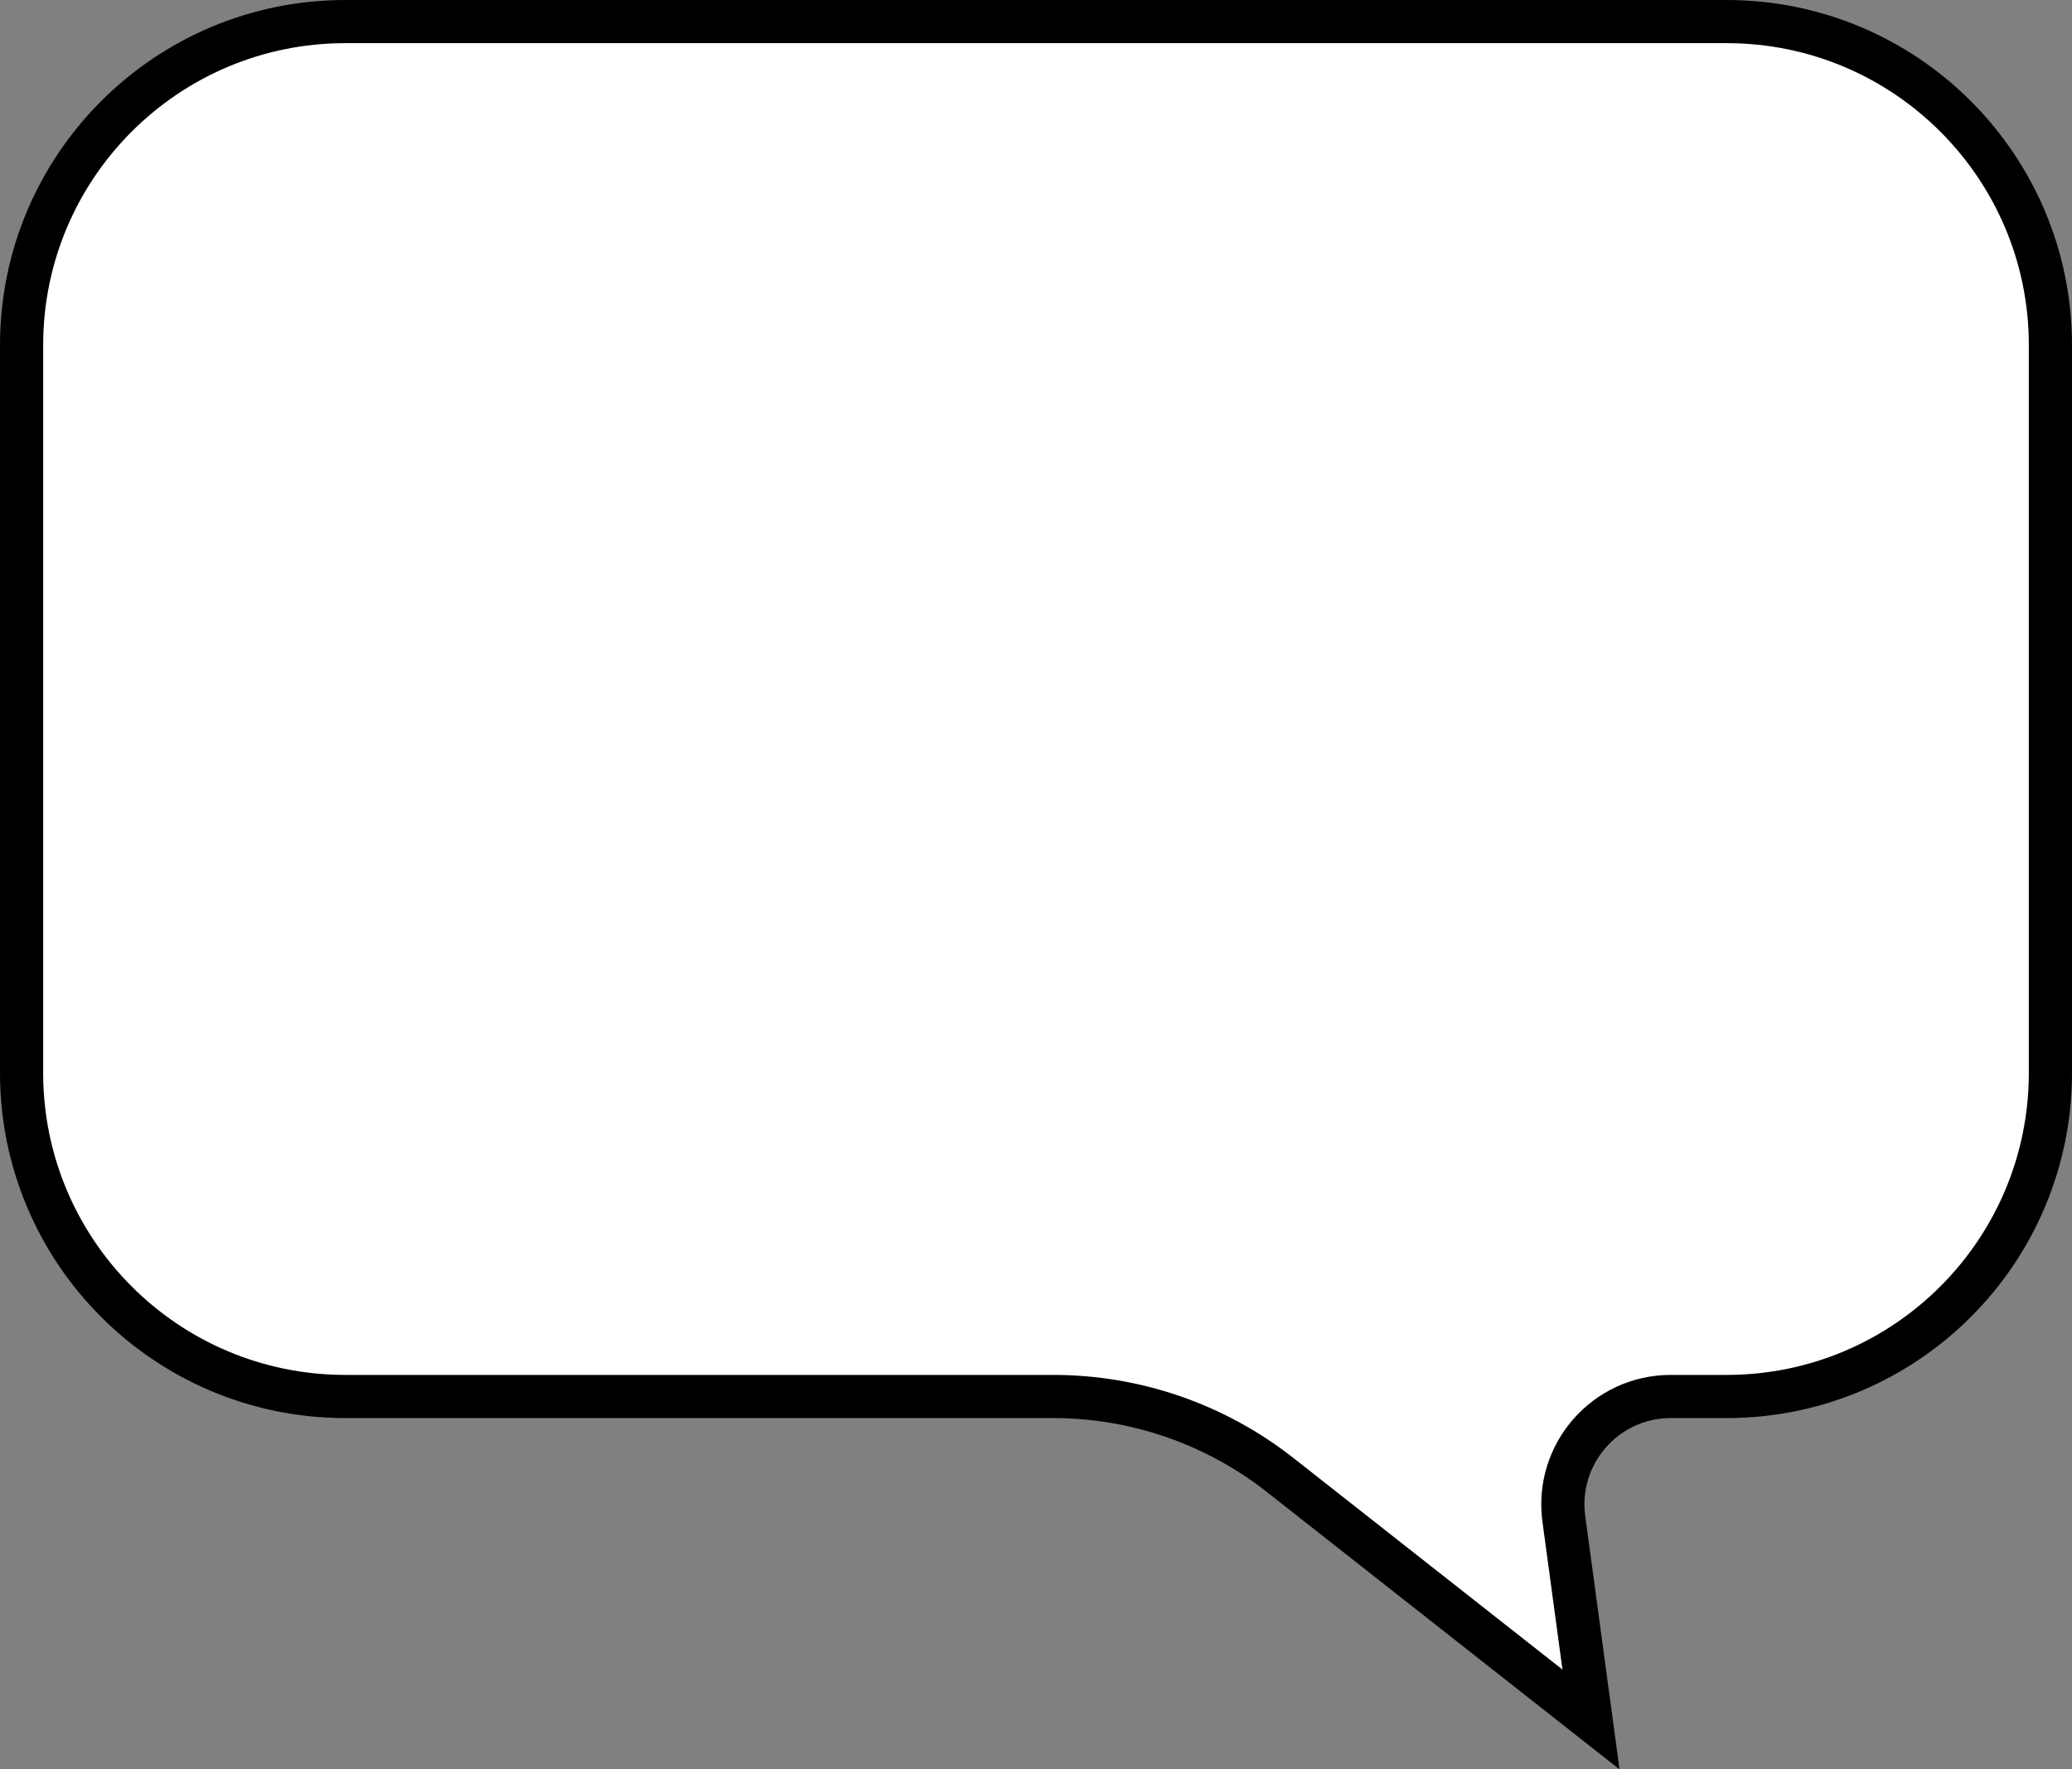 <svg width="48" height="41" viewBox="0 0 48 41" fill="none" xmlns="http://www.w3.org/2000/svg">
<rect x="0" y="0" width="48" height="41" fill="#808080" stroke="none"/>
<path d="M0.5 8C0.5 3.858 3.858 0.5 8 0.5H40C44.142 0.5 47.5 3.858 47.5 8V24.86C47.5 29.002 44.142 32.36 40 32.36H38.705C37.191 32.36 36.025 33.695 36.228 35.196L36.857 39.844L29.656 34.179C28.157 33.001 26.307 32.36 24.4 32.36H8C3.858 32.36 0.5 29.002 0.5 24.86V8Z" fill="white" stroke="black"/>
</svg>
